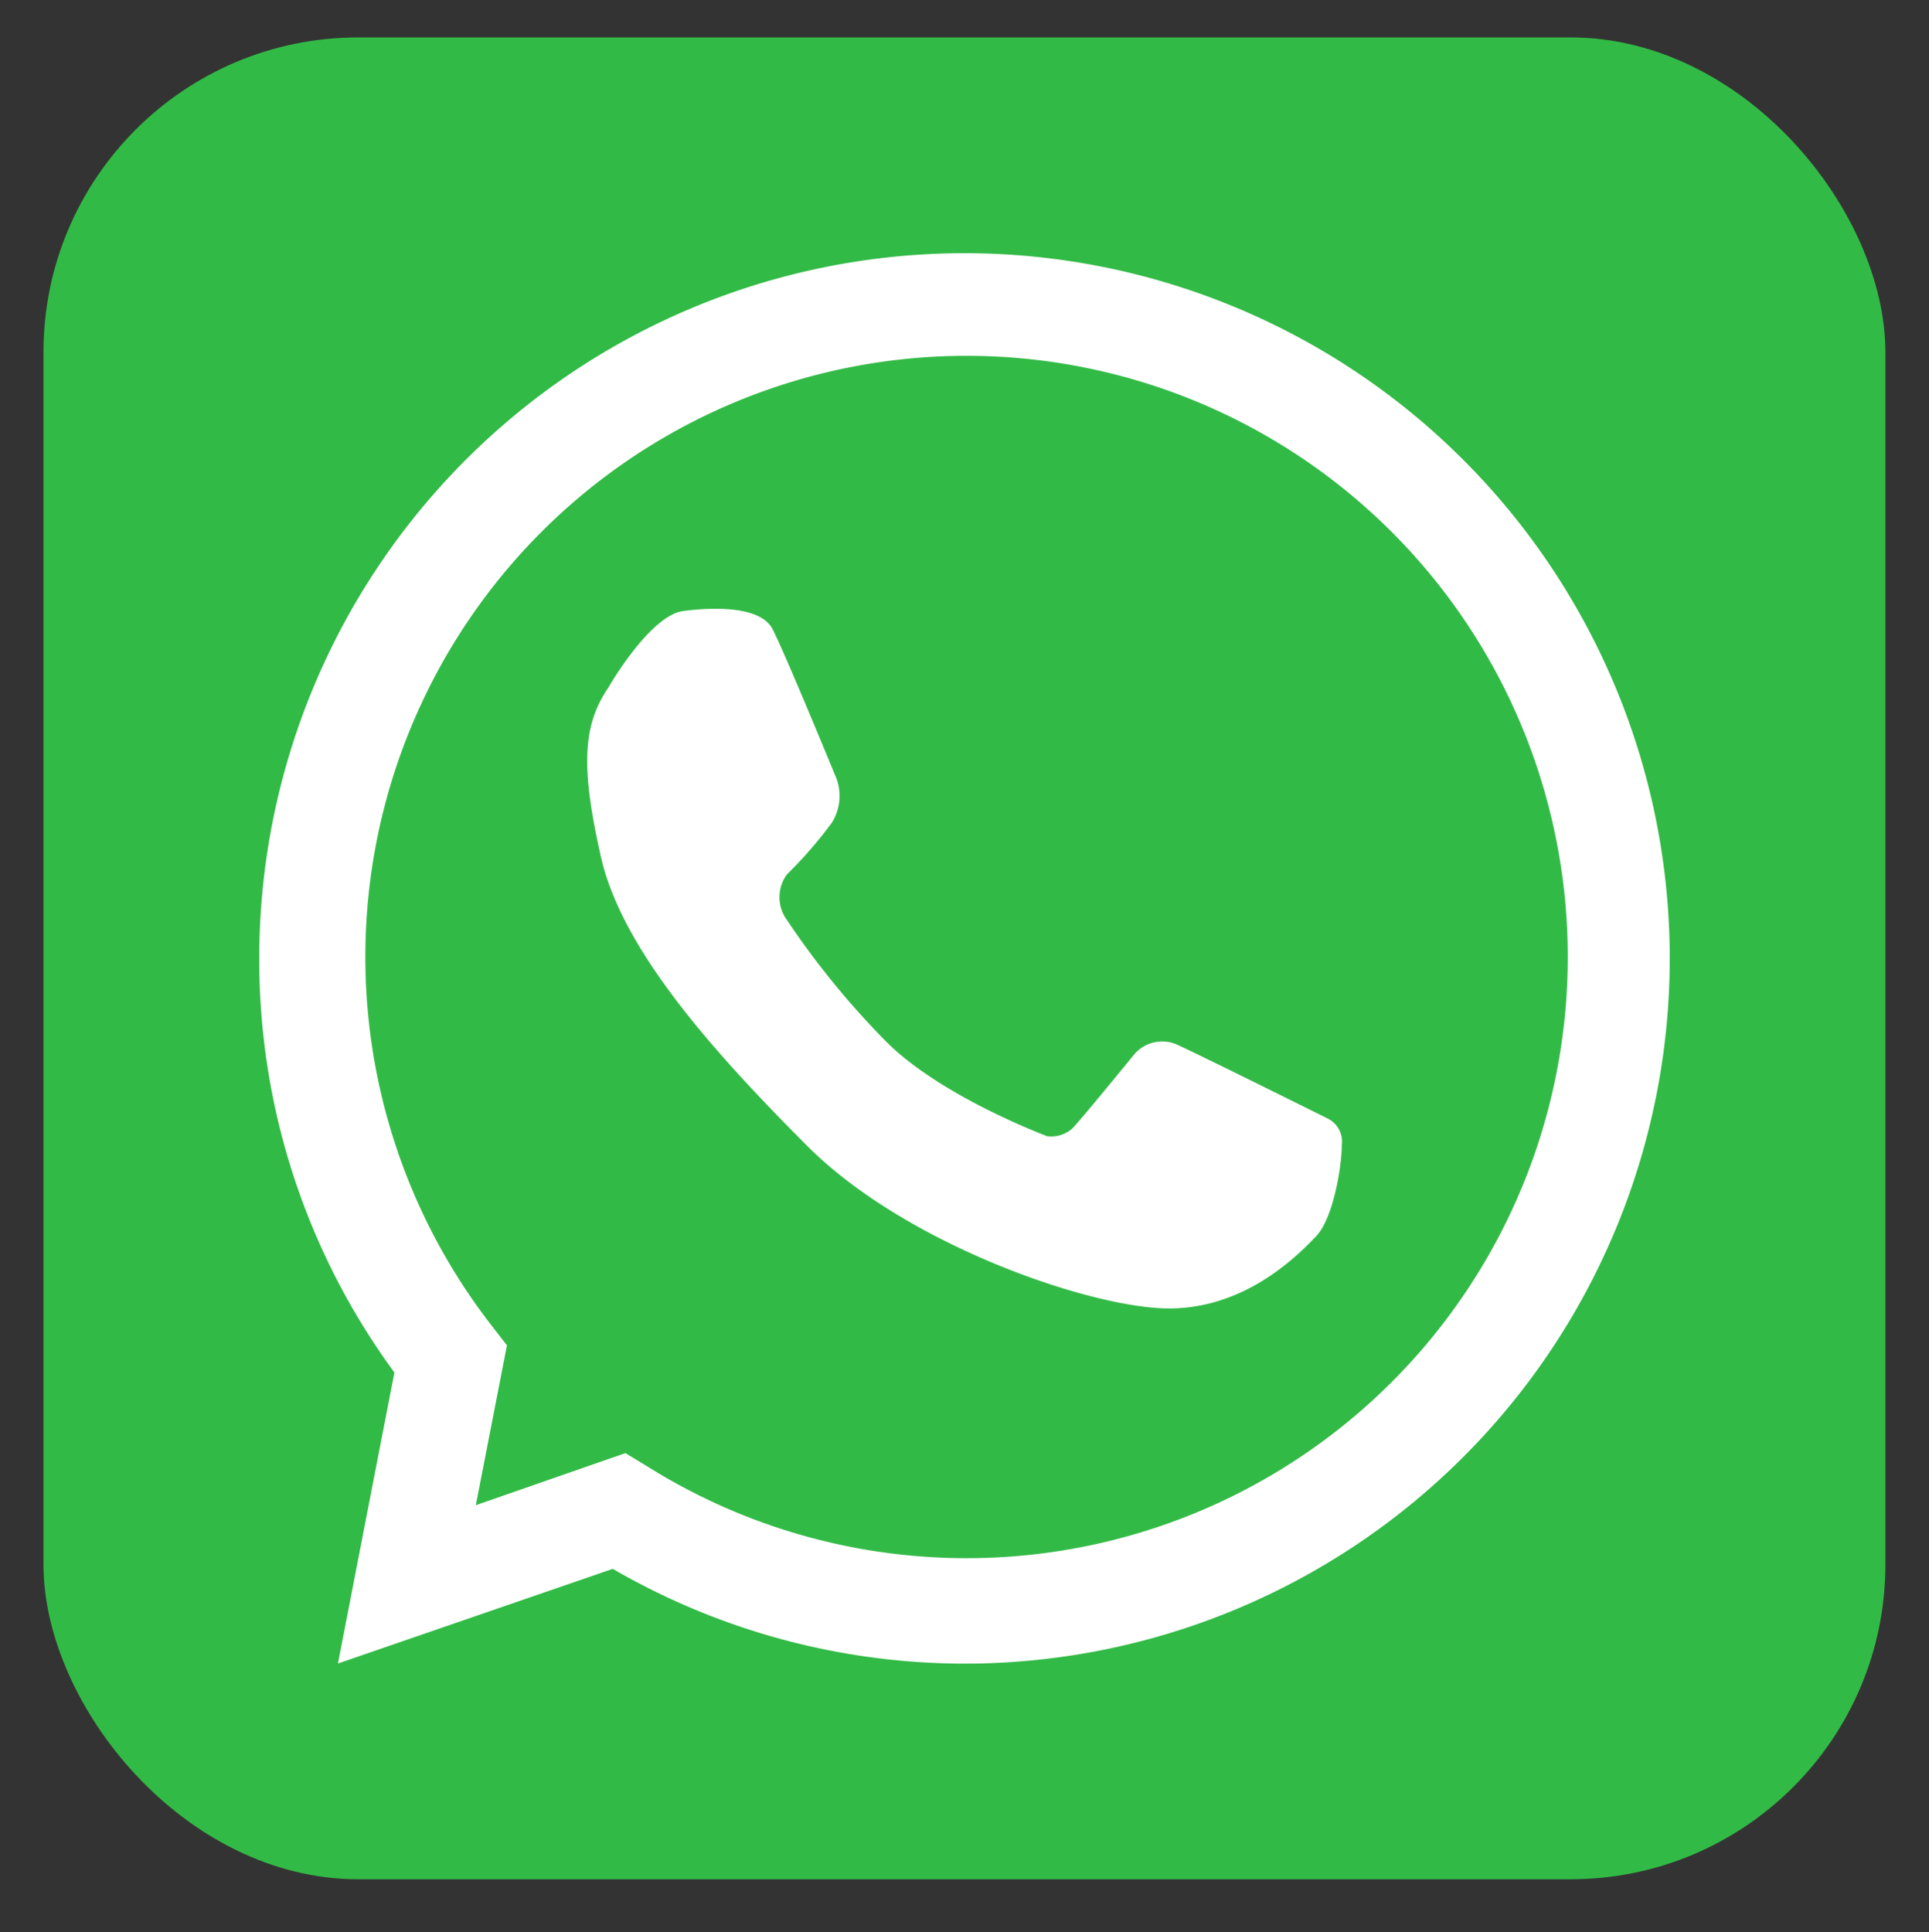 <svg xmlns="http://www.w3.org/2000/svg" viewBox="0 0 150 150.25"><rect x="0" y="0" width="150" height="150.25" fill="#333333" stroke="none"/><title>whatsapp</title><rect x="3.38" y="2.91" width="143.23" height="143.23" rx="24.48" ry="24.48" style="fill:#32ba46"/><path d="M75,129.37A54.61,54.61,0,0,1,47.65,122l-21.37,7.36,4.39-22.63A54.21,54.21,0,0,1,20.16,74.53,54.84,54.84,0,1,1,75,129.37ZM48.63,113l1.65,1a46.75,46.75,0,1,0-12-10.85l1.14,1.47L37,117.05Z" style="fill:#fff"/><path d="M47.31,53.46s3.22-5.62,5.84-5.95,6-.32,6.91,1.39,5,11.68,5,11.68A3.92,3.92,0,0,1,64.67,64,33.35,33.35,0,0,1,61.19,68a3,3,0,0,0,0,3.54A64.5,64.5,0,0,0,68.91,81c4.29,4.3,12.53,7.36,12.53,7.36a2.51,2.51,0,0,0,1.93-.59C84.12,87,88.19,82,88.19,82a2.86,2.86,0,0,1,3.48-.7c2.17,1,11.57,5.68,11.57,5.68a2,2,0,0,1,1.1,2.06c0,1.66-.67,5.72-2,7.1s-5.39,5.61-11.43,5.61S70.46,96.8,62.8,89.14,48.33,73.71,46.73,66.64,45.33,56.37,47.31,53.46Z" style="fill:#fff"/></svg>